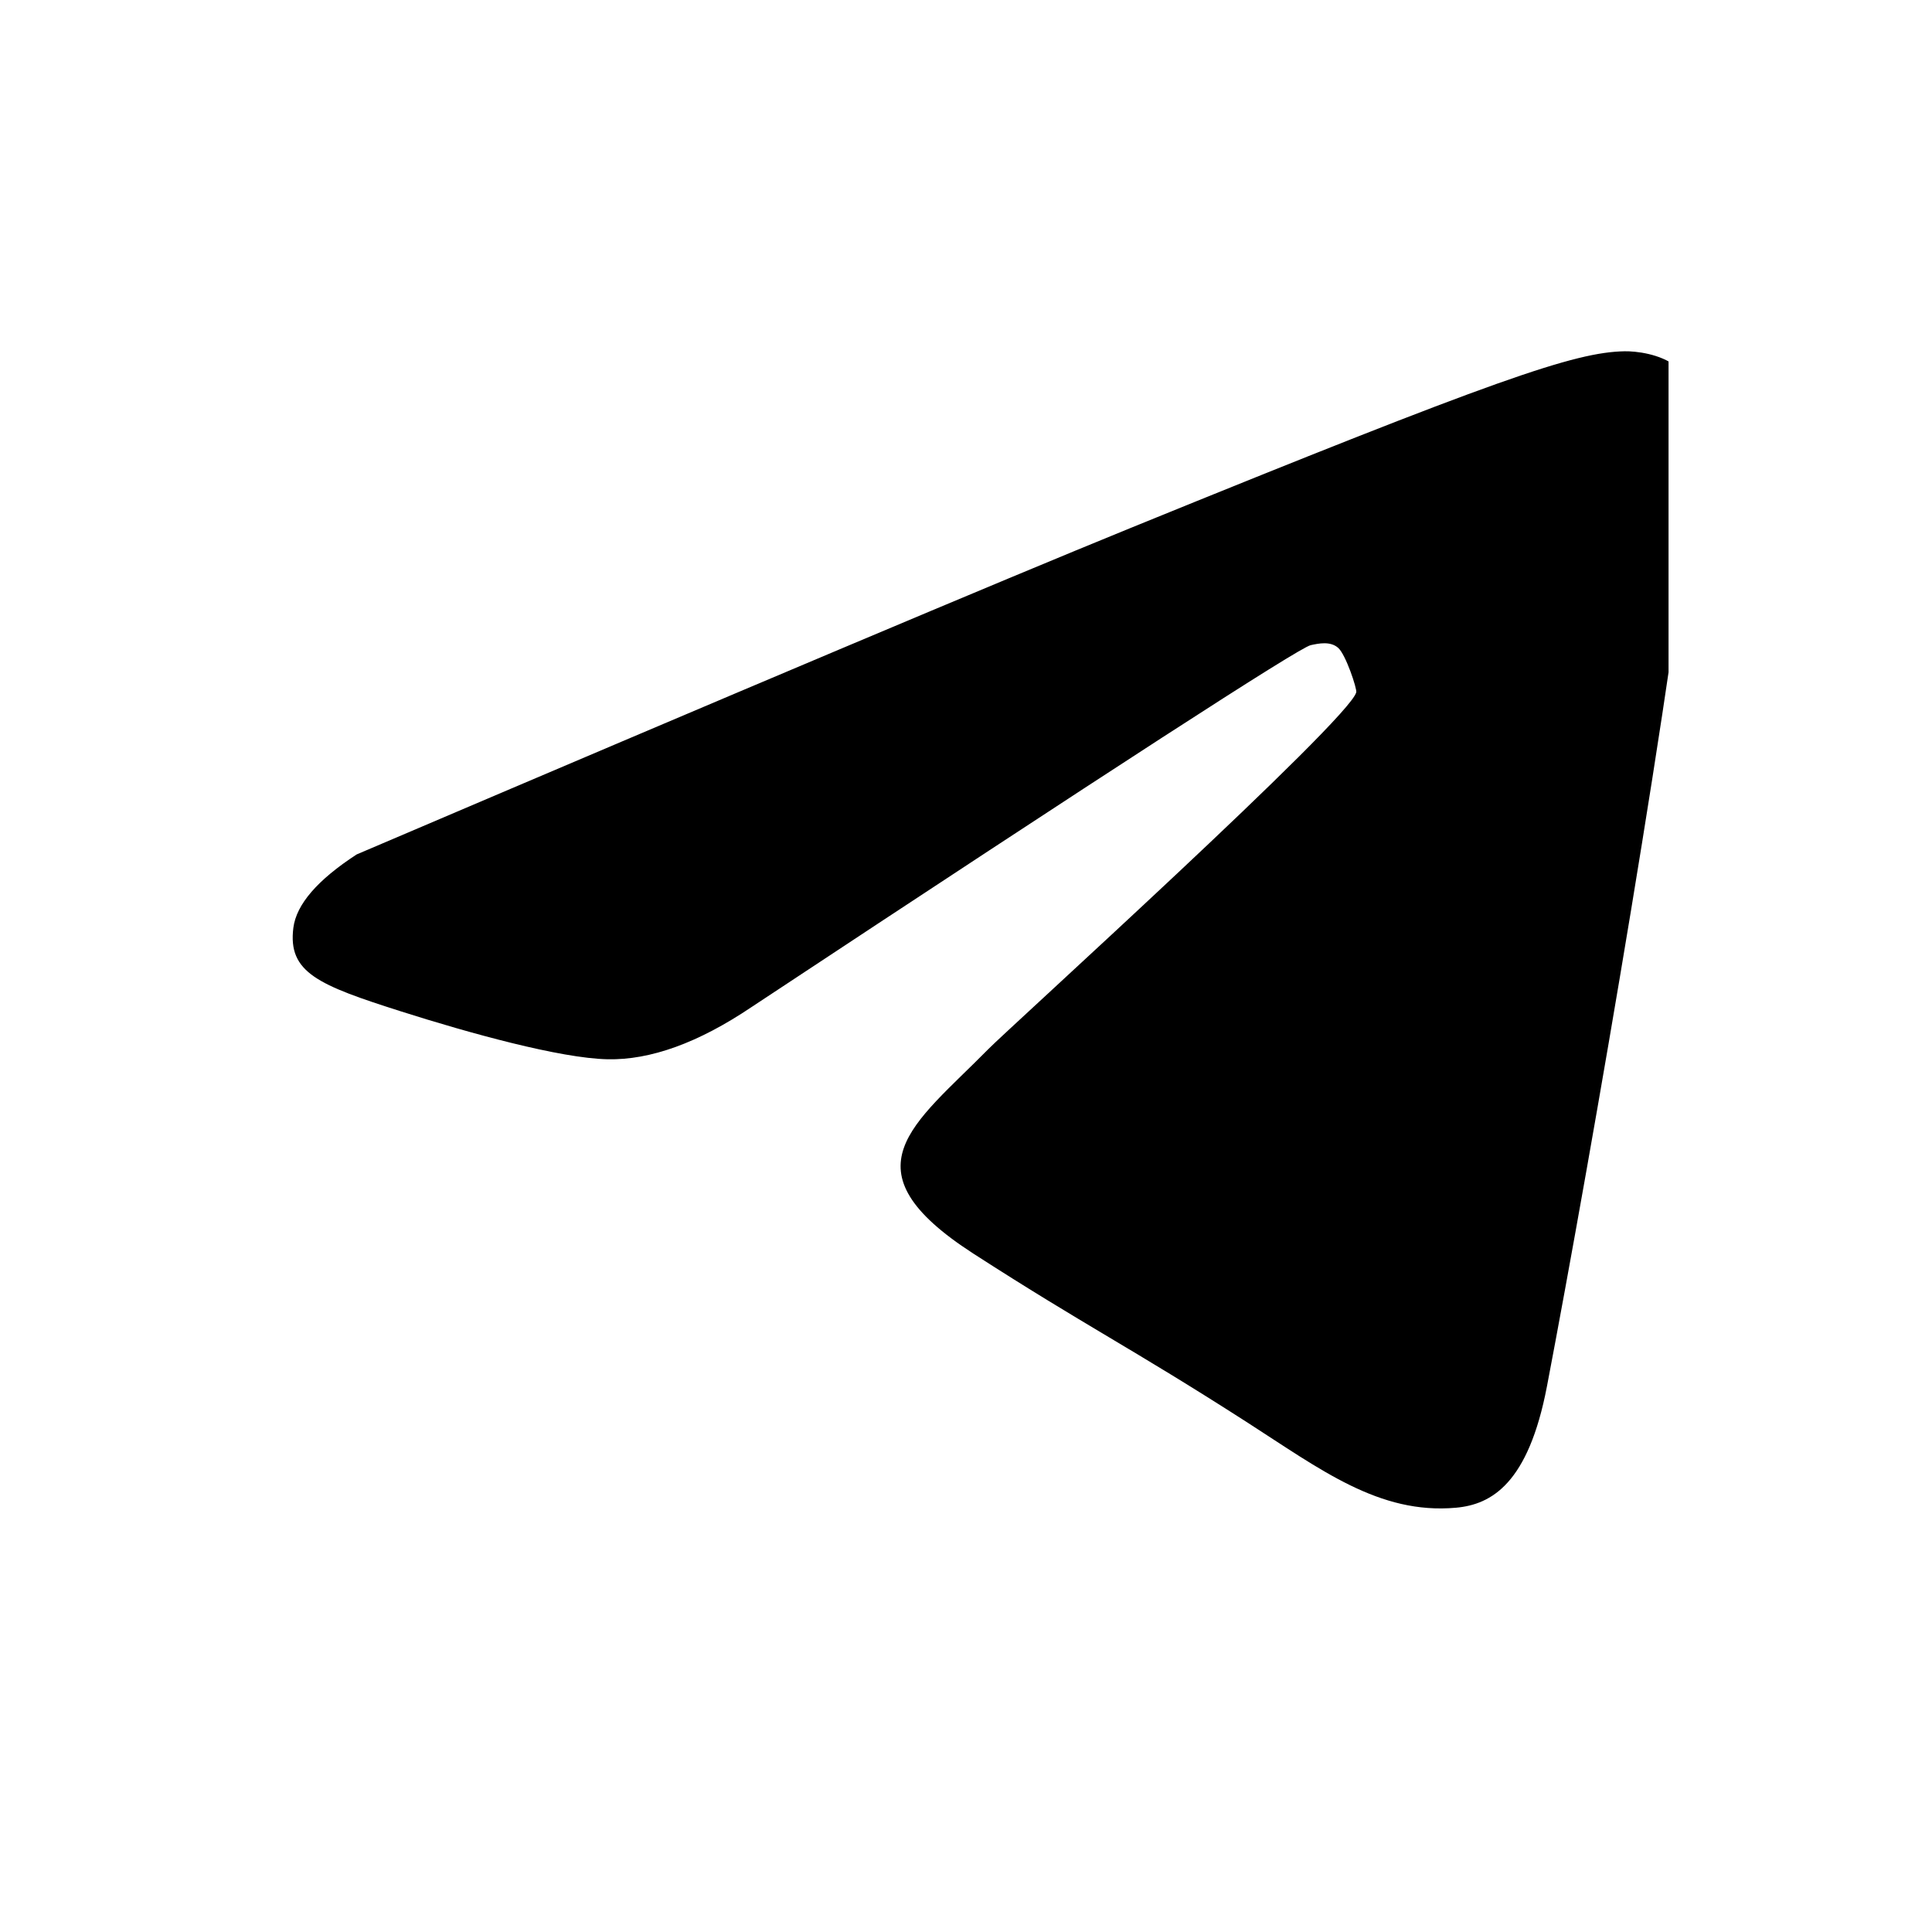 <svg width="33" height="33" viewBox="0 0 33 33" xmlns="http://www.w3.org/2000/svg">
<g clip-path="url(#clip0_1505_2832)">
<path fill-rule="evenodd" clip-rule="evenodd" d="M6.093 14.594C12.696 11.777 17.099 9.92 19.302 9.022C25.592 6.46 26.899 6.015 27.751 6C27.939 5.997 28.357 6.042 28.629 6.258C28.858 6.44 28.921 6.686 28.951 6.859C28.981 7.031 29.019 7.425 28.989 7.732C28.648 11.24 27.173 19.751 26.423 23.68C26.105 25.342 25.476 25.698 24.87 25.753C23.555 25.871 22.561 25.103 21.287 24.285C19.293 23.005 18.561 22.66 16.625 21.412C14.389 19.968 15.609 19.213 16.884 17.917C17.217 17.577 23.054 12.293 23.166 11.824C23.18 11.766 22.988 11.18 22.856 11.065C22.723 10.949 22.528 10.989 22.387 11.02C22.187 11.065 19.002 13.126 12.833 17.204C11.929 17.812 11.11 18.109 10.376 18.093C9.568 18.076 8.012 17.645 6.855 17.277C5.437 16.826 4.913 16.613 5.011 15.846C5.063 15.447 5.423 15.029 6.093 14.594Z"/>
</g>
<defs>
<clipPath id="clip0_1505_2832">
<rect width="24" height="24" fill="white" transform="translate(4.5 4.01)"/>
</clipPath>
</defs>
</svg>
